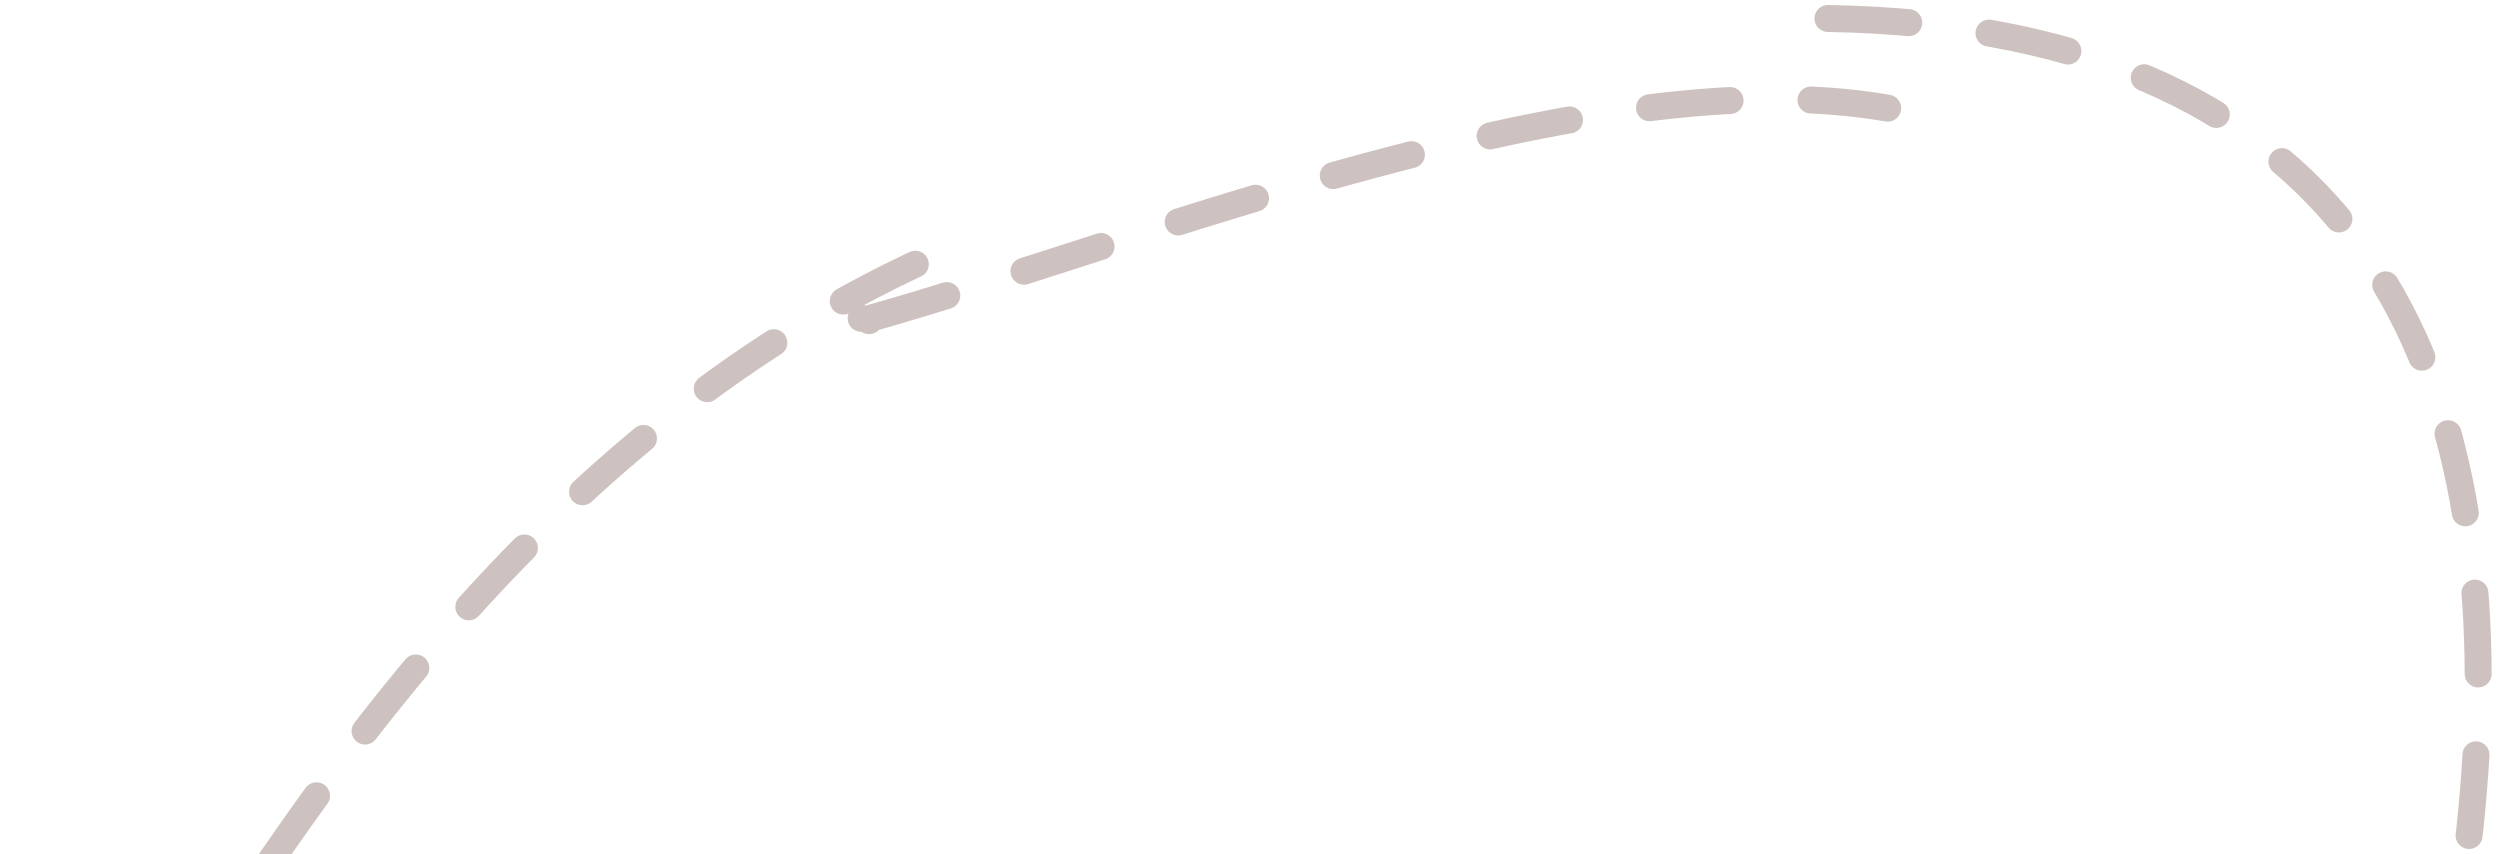 <svg width="278" height="95" viewBox="0 0 278 95" fill="none" xmlns="http://www.w3.org/2000/svg">
<path opacity="0.6" d="M2.298 142.167C24.964 100.581 55.729 48.879 105.918 27.534M95.758 35.394C96.563 35.484 96.708 35.754 96.633 35.627M96.656 35.433C126.796 26.965 177.218 6.301 209.907 12.027M203.269 2.054C323.931 4.112 263.912 160.223 233.621 208.012" stroke="#AB9995" stroke-width="3" stroke-linecap="round" stroke-dasharray="9 9"/>
</svg>
